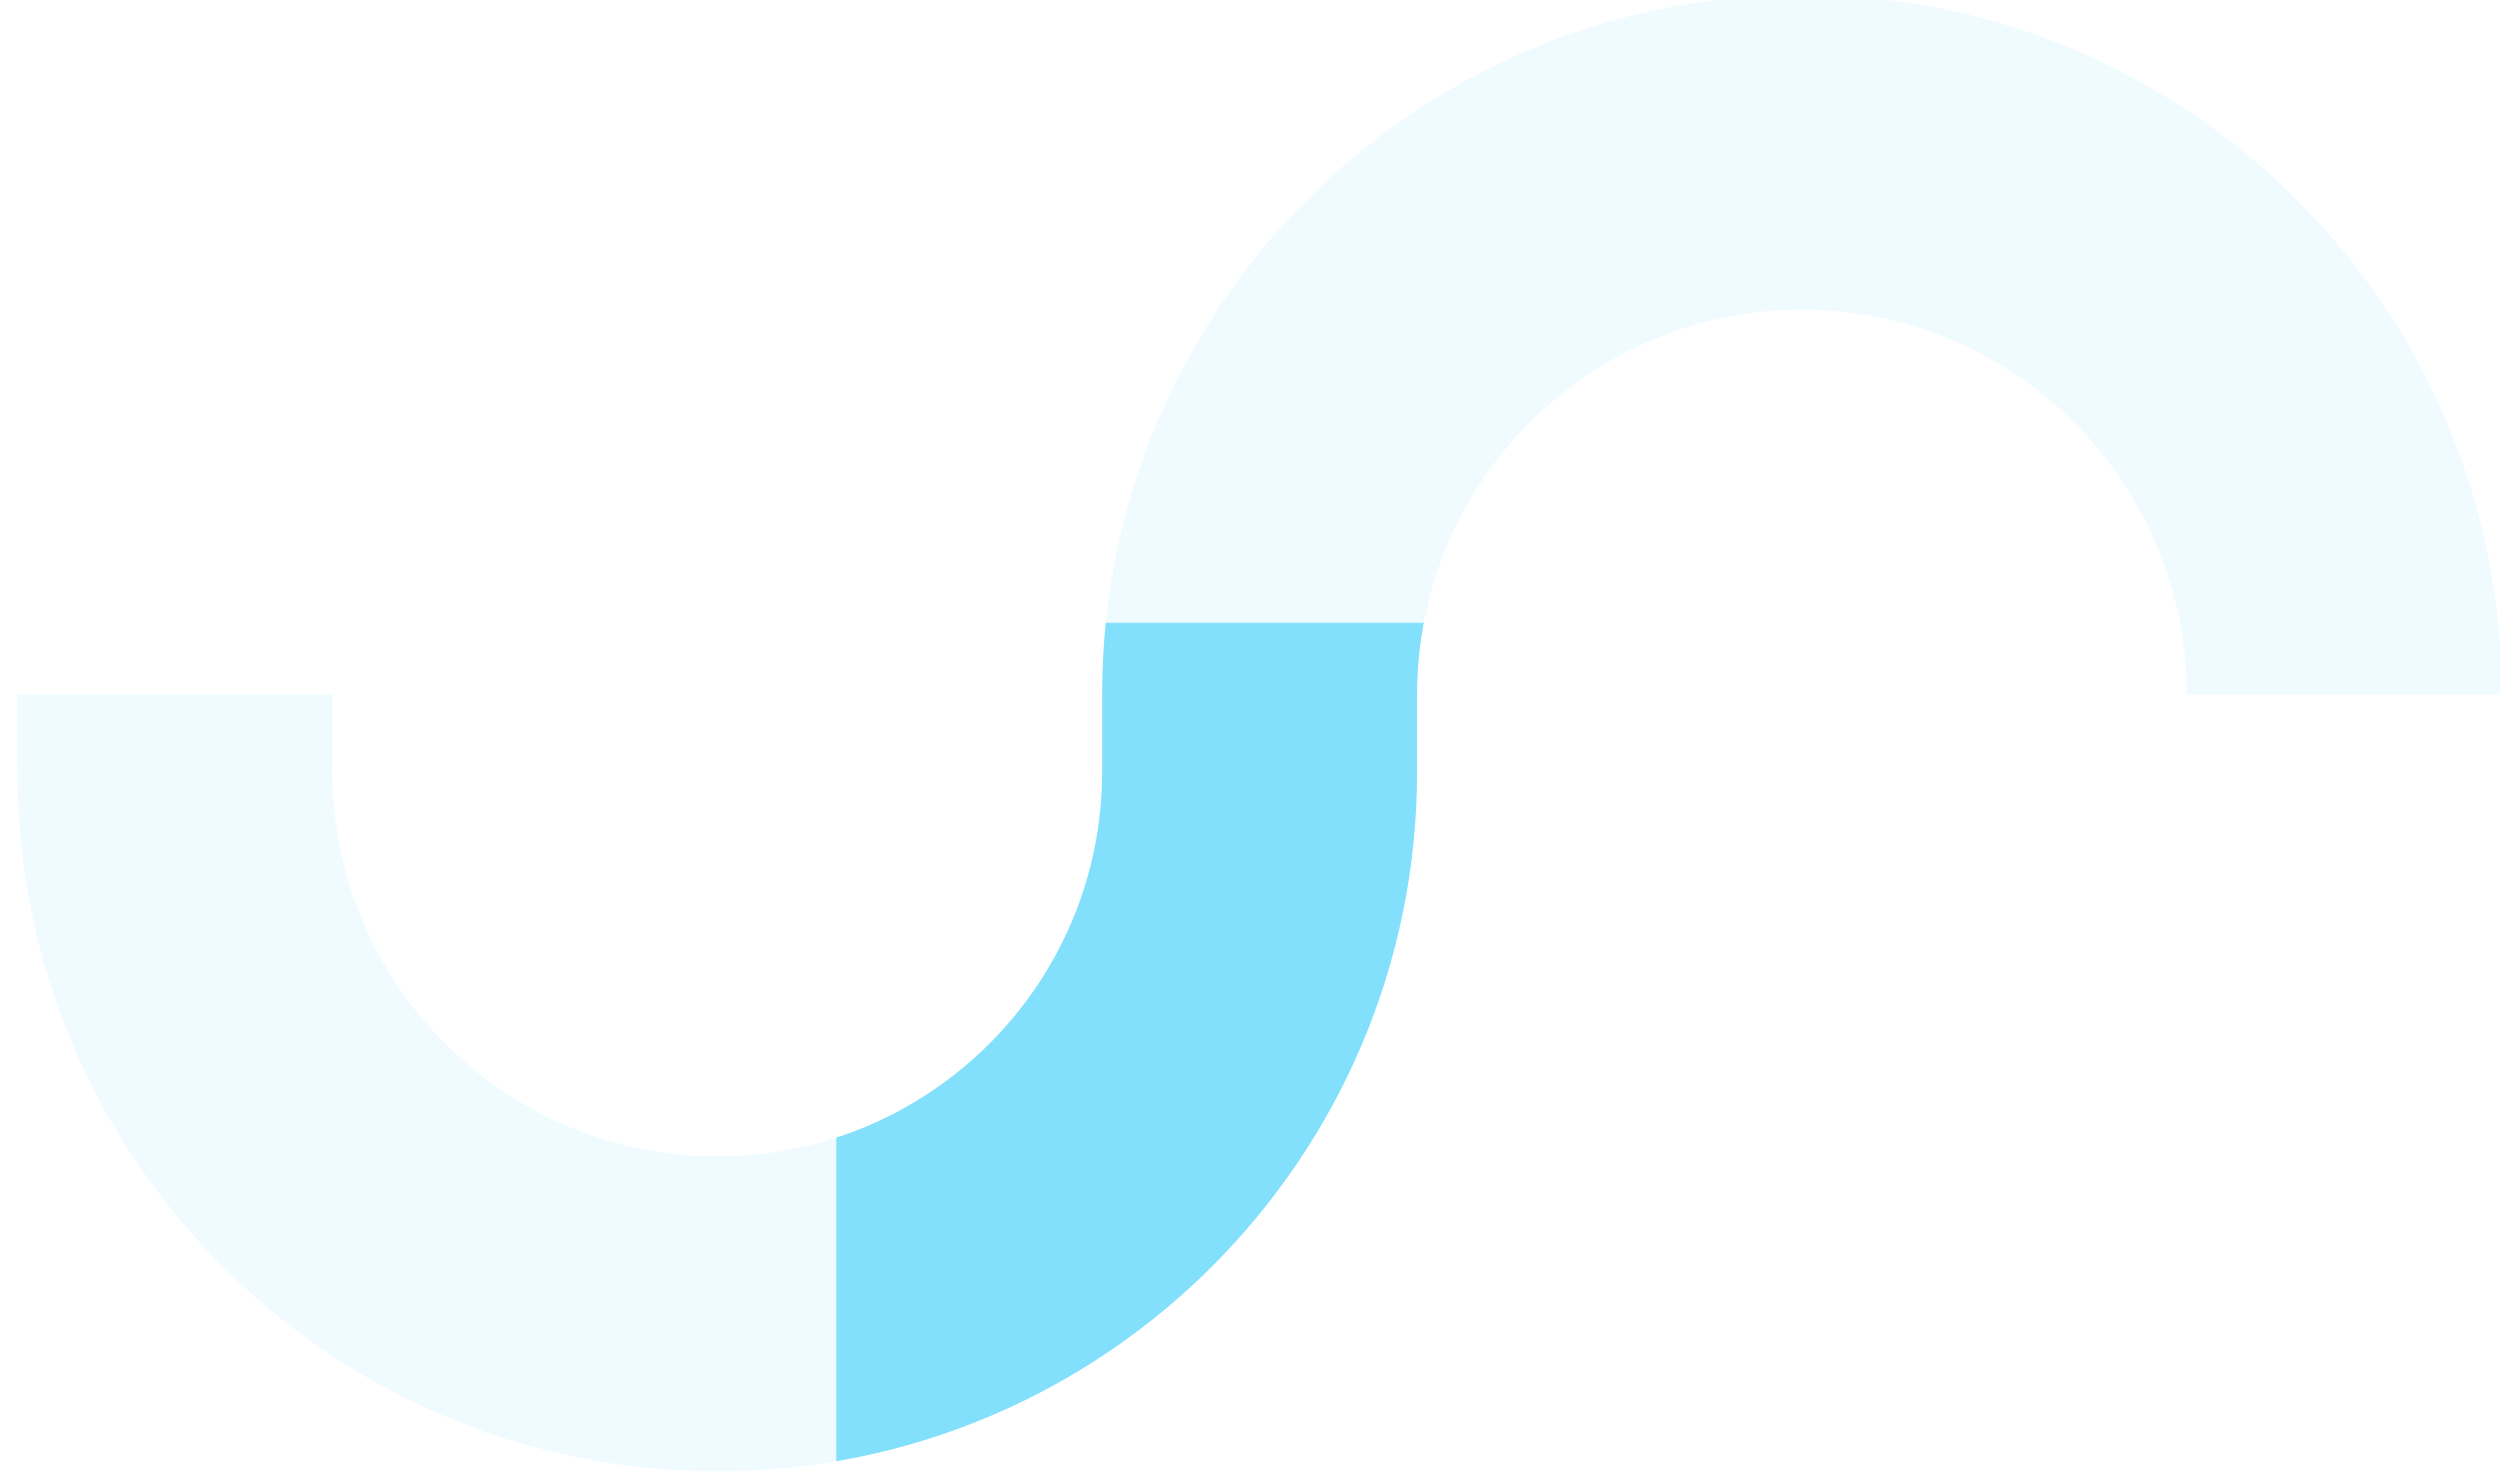 <svg width="1429" height="846" viewBox="0 0 1429 846" fill="none" xmlns="http://www.w3.org/2000/svg">
<mask id="mask0" mask-type="alpha" maskUnits="userSpaceOnUse" x="0" y="0" width="1429" height="846">
<rect width="1429" height="846" fill="#C4C4C4"/>
</mask>
<g mask="url(#mask0)">
<path fill-rule="evenodd" clip-rule="evenodd" d="M1430 397H1250C1250 275.497 1151.5 177 1030 177C908.497 177 810 275.497 810 397V441C810 661.914 630.914 841 410 841C189.086 841 10 661.914 10 441V397H190V441C190 562.503 288.497 661 410 661C531.503 661 630 562.503 630 441V397C630 176.086 809.086 -3 1030 -3C1250.91 -3 1430 176.086 1430 397Z" fill="#00B8FF" fill-opacity="0.06"/>
<mask id="mask1" mask-type="alpha" maskUnits="userSpaceOnUse" x="478" y="356" width="385" height="489">
<rect x="478" y="356" width="385" height="489" fill="#C4C4C4"/>
</mask>
<g mask="url(#mask1)">
<path fill-rule="evenodd" clip-rule="evenodd" d="M1430 397H1250C1250 275.497 1151.5 177 1030 177C908.497 177 810 275.497 810 397V441C810 661.914 630.914 841 410 841C189.086 841 10 661.914 10 441V397H190V441C190 562.503 288.497 661 410 661C531.503 661 630 562.503 630 441V397C630 176.086 809.086 -3 1030 -3C1250.91 -3 1430 176.086 1430 397Z" fill="#82E0FC" style="mix-blend-mode:color"/>
</g>
</g>
</svg>
